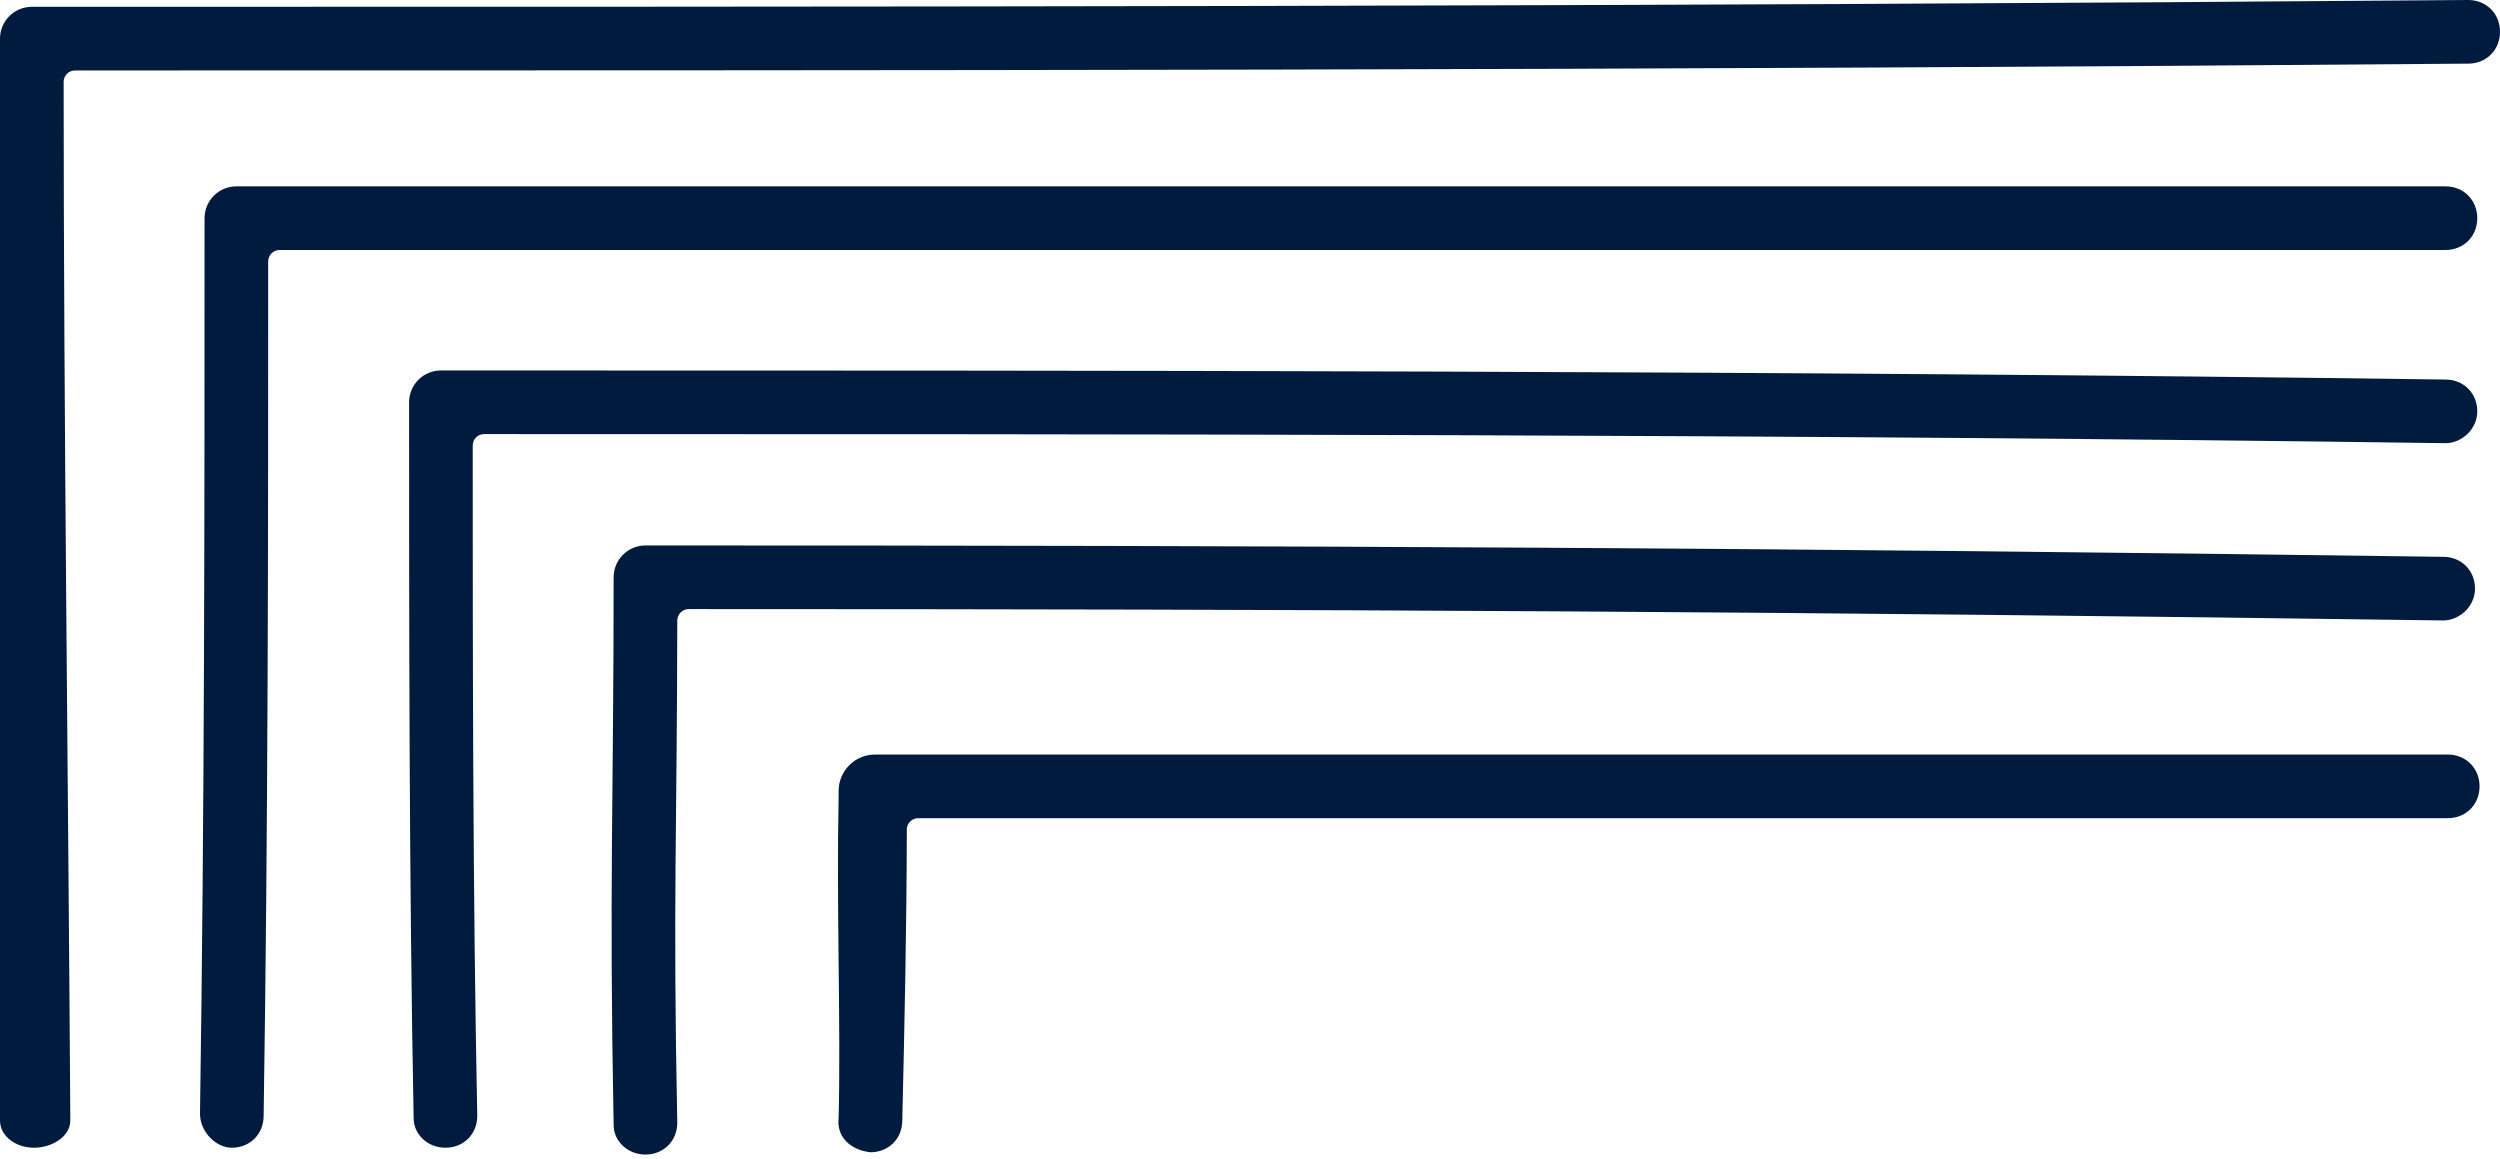 <svg width="110" height="51" viewBox="0 0 110 51" fill="none" xmlns="http://www.w3.org/2000/svg">
<path d="M1.5 50.5C2.3 50.5 3.094 50 3.094 49.3C3.001 34.167 2.804 18.74 2.8 3.6C2.8 3.324 3.025 3.1 3.301 3.1C39.116 3.1 73.066 3.099 108.6 2.8C109.4 2.8 110 2.2 110 1.4C110 0.6 109.4 0 108.6 0C72.4 0.3 37.9 0.3 1.4 0.3C0.627 0.3 0 0.927 0 1.7C0 17.4 0 33.5 0 49.3C0 50 0.7 50.5 1.5 50.5Z" fill="#011B3E"/>
<path d="M10.2 50.5C11 50.5 11.6 49.9 11.6 49.1C11.797 36.373 11.8 23.744 11.8 11.5C11.8 11.224 12.024 11 12.3 11C43.743 11 76.067 11 107.6 11C108.4 11 109 10.4 109 9.6C109 8.8 108.4 8.2 107.6 8.2C75.4 8.2 42.4 8.2 10.4 8.2C9.627 8.2 9 8.827 9 9.6C9 22.4 9 35.6 8.8 49C8.8 49.8 9.5 50.5 10.2 50.5Z" fill="#011B3E"/>
<path d="M19.6 50.5C20.4 50.5 21 49.9 21 49.1C20.803 39.373 20.8 28.97 20.8 19.599C20.8 19.323 21.023 19.1 21.3 19.1C49.743 19.1 79.067 19.102 107.6 19.5C108.3 19.5 109 18.9 109 18.1C109 17.3 108.4 16.7 107.6 16.7C78.4 16.3 48.4 16.3 19.4 16.3C18.627 16.3 18 16.927 18 17.7C18 27.5 18 38.7 18.2 49.2C18.2 49.9 18.8 50.5 19.6 50.5Z" fill="#011B3E"/>
<path d="M28.4 50.8C29.2 50.8 29.8 50.2 29.8 49.4C29.604 39.677 29.793 36.417 29.8 27.304C29.8 27.028 30.027 26.8 30.304 26.8C58.64 26.801 78.969 26.902 107.5 27.3C108.2 27.3 108.9 26.7 108.9 25.9C108.9 25.1 108.3 24.5 107.5 24.5C78.3 24.1 57.4 24 28.4 24C27.627 24 27 24.627 27 25.4C27 35.2 26.8 39 27 49.5C27 50.2 27.6 50.8 28.4 50.8Z" fill="#011B3E"/>
<path d="M38.3 50.7C39.1 50.7 39.7 50.1 39.7 49.3C39.796 45.256 39.893 40.84 39.9 36.5C39.9 36.224 40.124 36 40.4 36C62.735 36 85.168 36 107.7 36C108.5 36 109.1 35.4 109.1 34.6C109.1 33.8 108.5 33.2 107.7 33.2C84.5 33.2 61.5 33.2 38.5 33.2C37.617 33.2 36.9 33.916 36.9 34.8V35C36.8 40 37 45 36.9 49.2C36.8 50 37.4 50.6 38.3 50.7C38.2 50.7 38.2 50.7 38.3 50.7Z" fill="#011B3E"/>
</svg>

